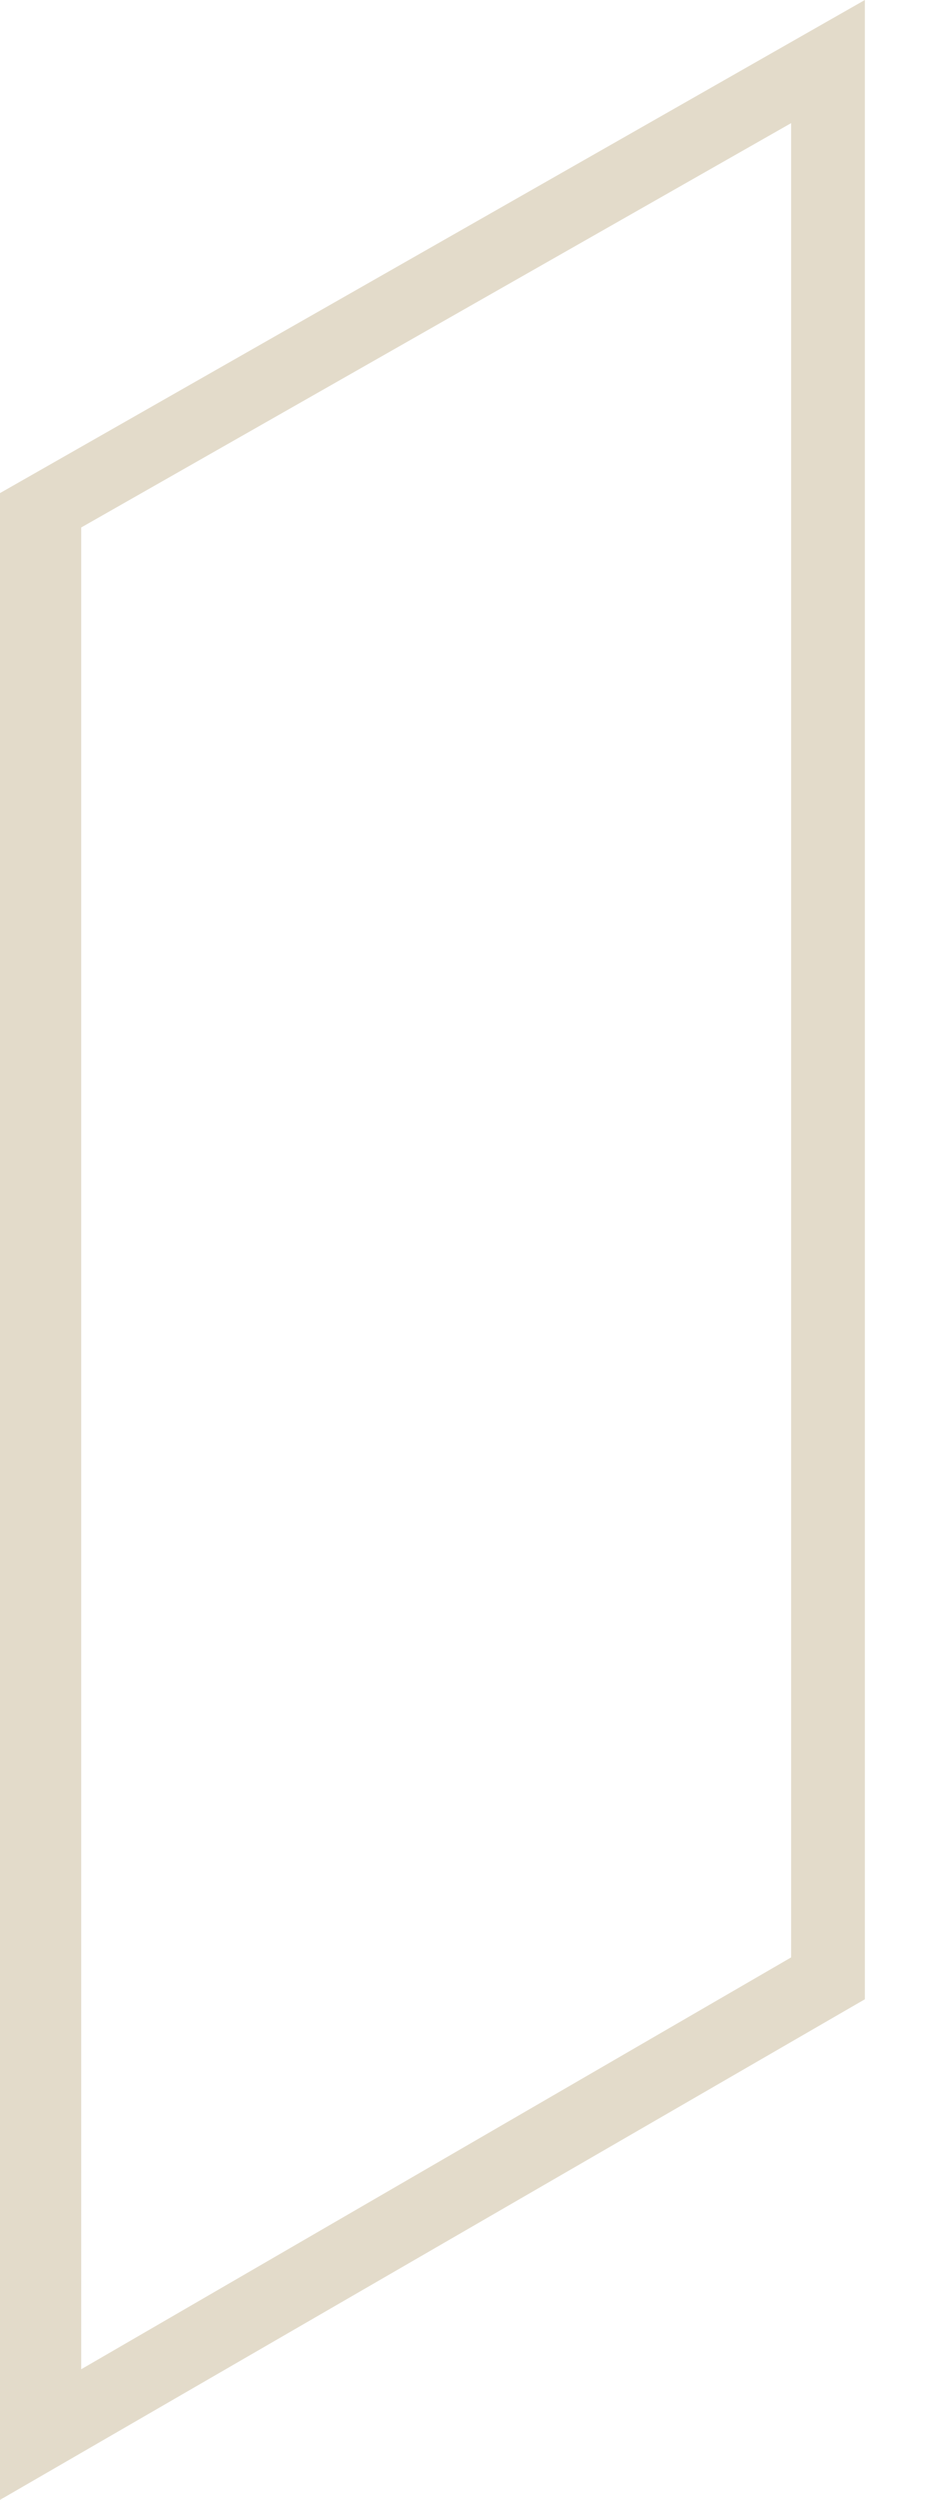 <svg width="3" height="8" viewBox="0 0 3 8" fill="none" xmlns="http://www.w3.org/2000/svg">
<path d="M0 1.578V8L2.769 6.398V0L0 1.578ZM0.26 1.688L2.533 0.394V6.264L0.26 7.582V1.688Z" fill="#E3DBCA"/>
</svg>
